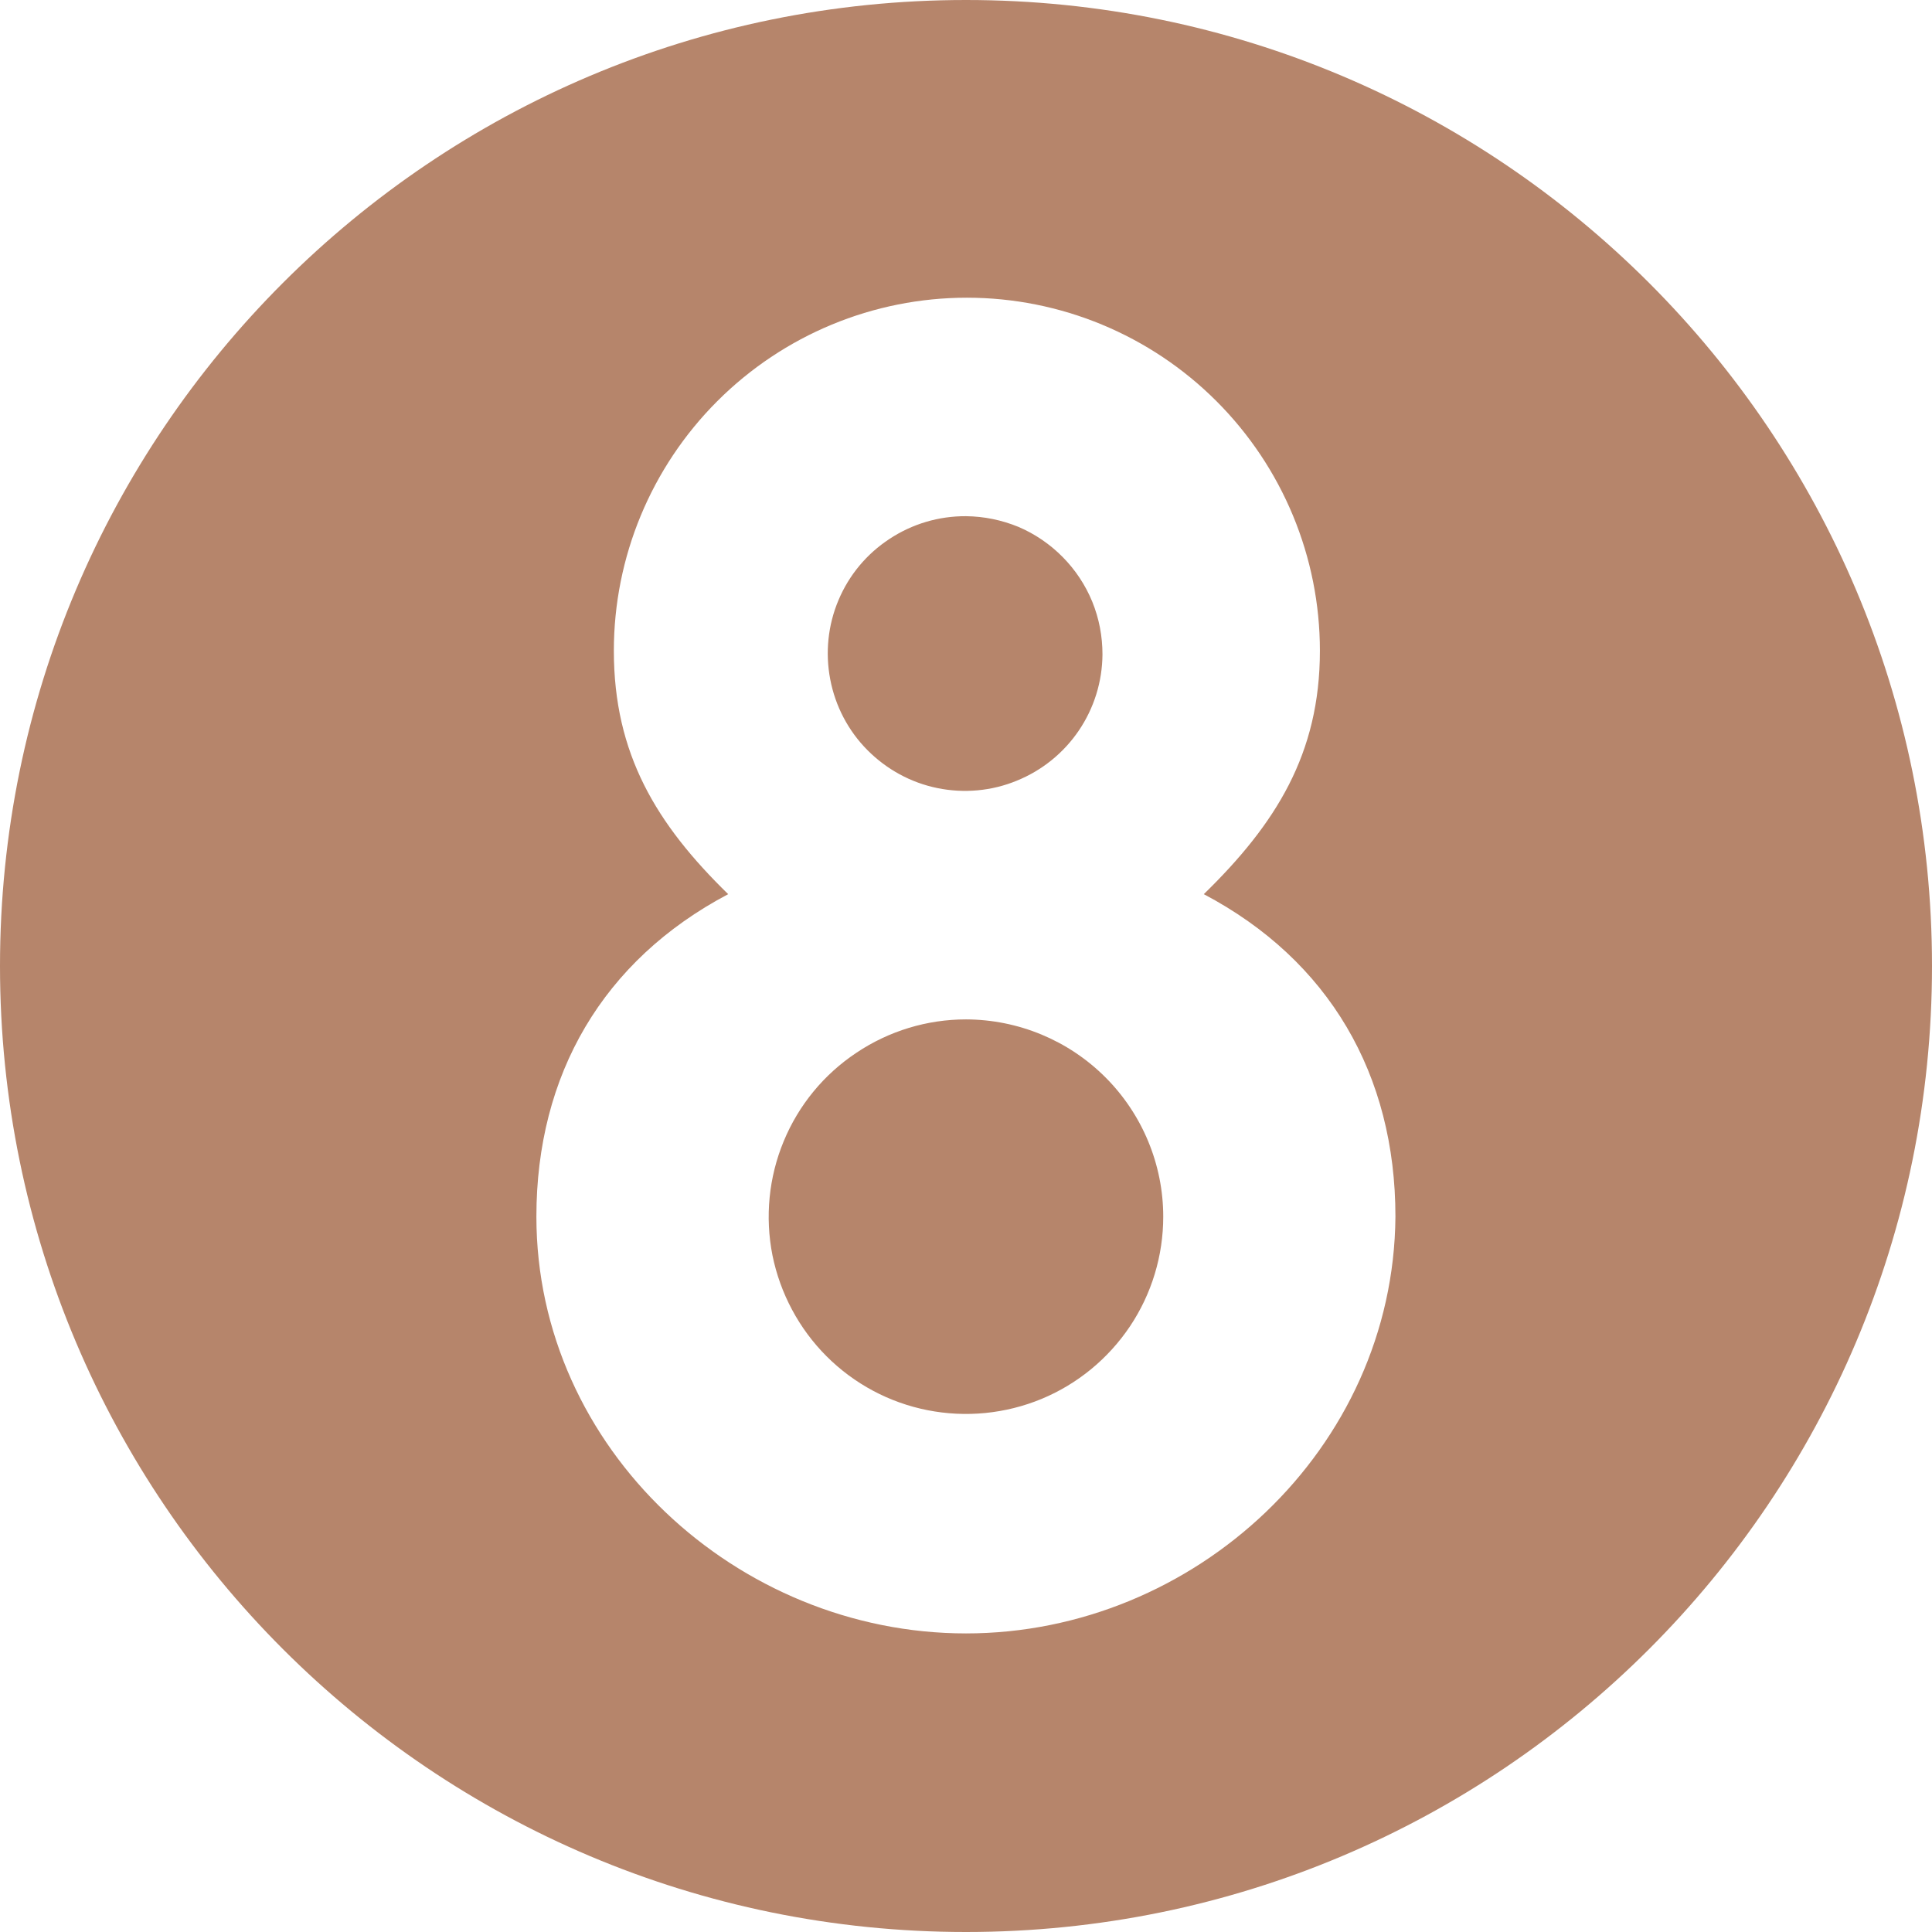 <svg width="11" height="11" viewBox="0 0 11 11" fill="none" xmlns="http://www.w3.org/2000/svg">
<path fill-rule="evenodd" clip-rule="evenodd" d="M11 5.5C11 8.538 8.538 11 5.5 11C2.462 11 0 8.538 0 5.5C0 2.462 2.462 0 5.5 0C8.538 0 11 2.462 11 5.5ZM3.054 6.927C3.054 8.25 4.198 9.3 5.5 9.3C6.801 9.3 7.935 8.25 7.945 6.927C7.945 6.119 7.568 5.468 6.854 5.091C7.263 4.692 7.515 4.293 7.515 3.705C7.515 3.172 7.303 2.661 6.926 2.284C6.549 1.907 6.038 1.695 5.505 1.695C4.972 1.695 4.461 1.907 4.084 2.284C3.707 2.661 3.495 3.172 3.495 3.705C3.495 4.293 3.737 4.692 4.146 5.091C3.432 5.468 3.054 6.119 3.054 6.927ZM4.876 5.994C5.061 5.87 5.278 5.804 5.5 5.804C5.798 5.805 6.083 5.923 6.294 6.134C6.504 6.344 6.623 6.63 6.623 6.927C6.623 7.15 6.557 7.367 6.434 7.551C6.31 7.736 6.135 7.88 5.93 7.965C5.724 8.05 5.499 8.072 5.281 8.029C5.063 7.986 4.863 7.879 4.706 7.722C4.549 7.565 4.442 7.364 4.398 7.147C4.355 6.929 4.377 6.703 4.462 6.498C4.547 6.292 4.691 6.117 4.876 5.994ZM5.065 3.068C5.194 2.983 5.345 2.938 5.5 2.939C5.603 2.94 5.704 2.961 5.799 3C5.893 3.04 5.979 3.099 6.051 3.172C6.123 3.245 6.18 3.331 6.219 3.426C6.258 3.522 6.277 3.623 6.277 3.726C6.276 3.881 6.229 4.032 6.142 4.16C6.055 4.288 5.932 4.387 5.789 4.445C5.646 4.504 5.488 4.518 5.337 4.487C5.185 4.456 5.047 4.38 4.938 4.27C4.829 4.16 4.756 4.02 4.727 3.868C4.698 3.716 4.714 3.559 4.774 3.417C4.834 3.274 4.935 3.153 5.065 3.068Z" fill="#B6856B"/>
</svg>
